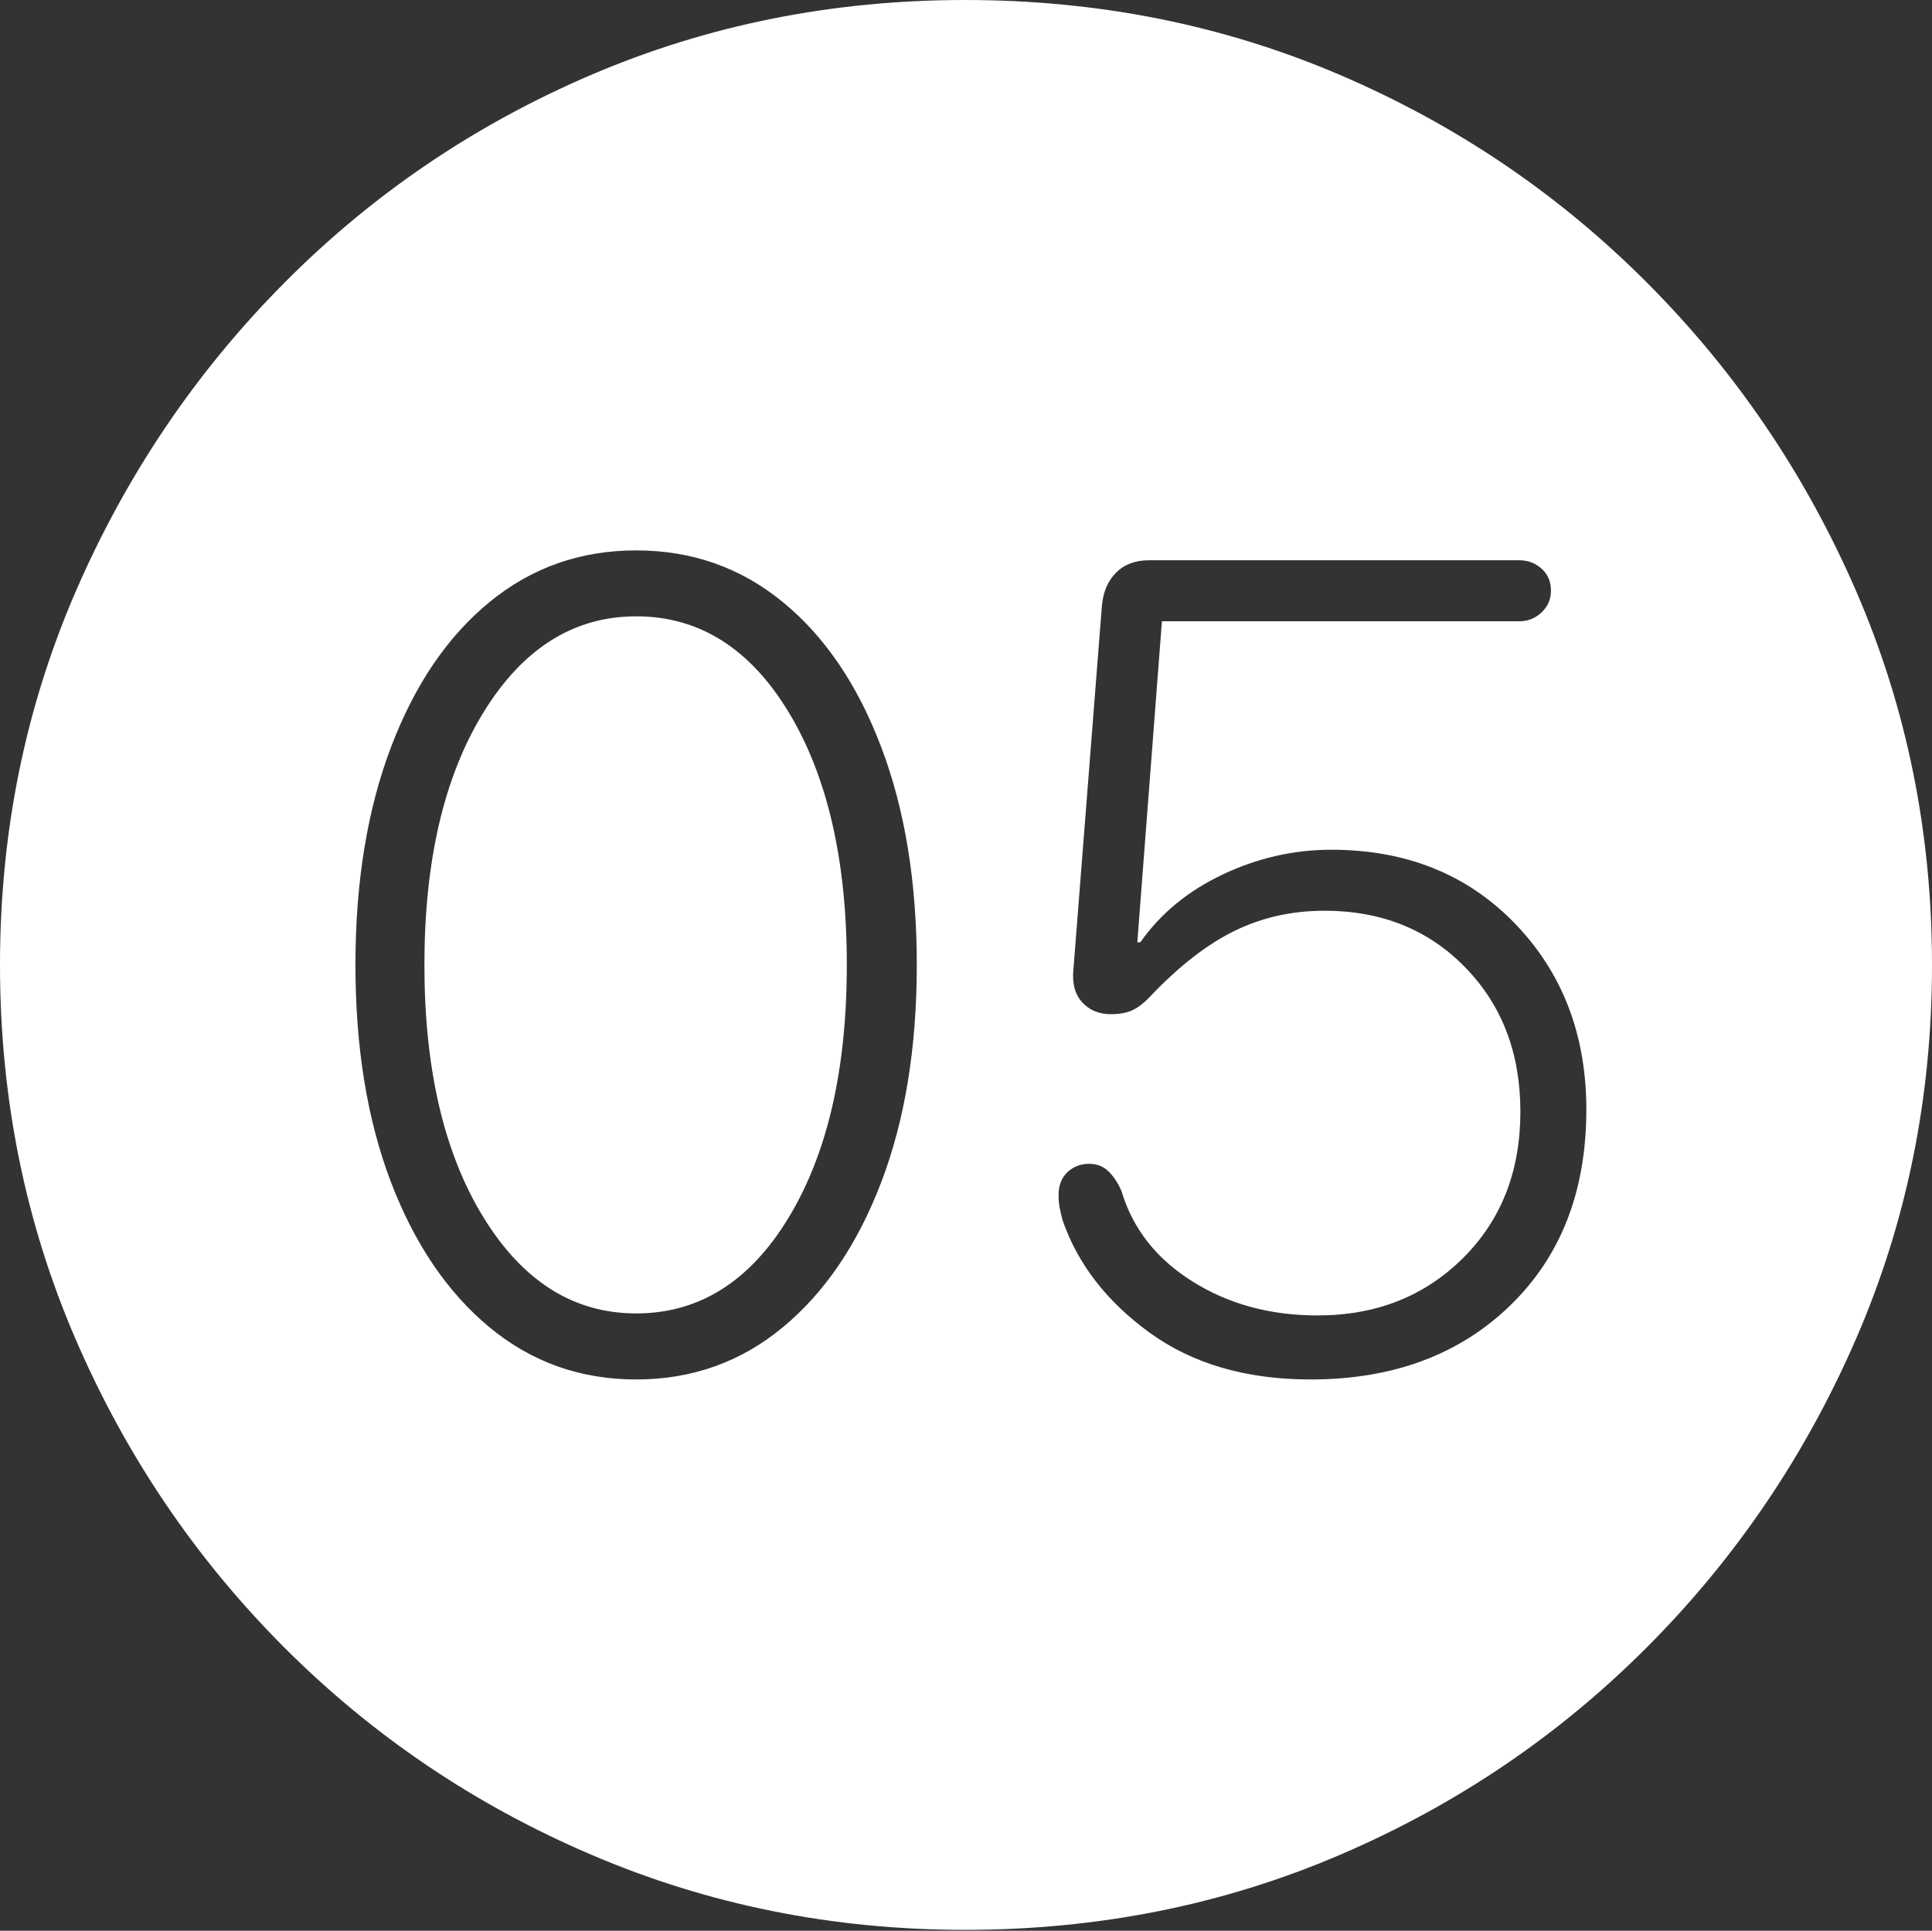 <?xml version="1.0" encoding="UTF-8"?>
<!--Generator: Apple Native CoreSVG 175-->
<!DOCTYPE svg
PUBLIC "-//W3C//DTD SVG 1.1//EN"
       "http://www.w3.org/Graphics/SVG/1.1/DTD/svg11.dtd">
<svg version="1.1" xmlns="http://www.w3.org/2000/svg" xmlns:xlink="http://www.w3.org/1999/xlink" width="19.16" height="19.15">
 <rect width="100%" height="100%" fill="#333333" stroke="none"/>
 <g>
  <rect height="19.15" opacity="0" width="19.16" x="0" y="0"/>
  <path d="M9.57 19.141Q11.553 19.141 13.286 18.398Q15.02 17.656 16.338 16.333Q17.656 15.01 18.408 13.276Q19.16 11.543 19.16 9.57Q19.16 7.598 18.408 5.864Q17.656 4.131 16.338 2.808Q15.02 1.484 13.286 0.742Q11.553 0 9.57 0Q7.598 0 5.864 0.742Q4.131 1.484 2.817 2.808Q1.504 4.131 0.752 5.864Q0 7.598 0 9.57Q0 11.543 0.747 13.276Q1.494 15.01 2.812 16.333Q4.131 17.656 5.869 18.398Q7.607 19.141 9.57 19.141ZM6.309 13.682Q5.479 13.682 4.854 13.164Q4.229 12.646 3.877 11.724Q3.525 10.801 3.525 9.57Q3.525 8.34 3.877 7.412Q4.229 6.484 4.854 5.972Q5.479 5.459 6.309 5.459Q7.139 5.459 7.764 5.972Q8.389 6.484 8.74 7.412Q9.092 8.34 9.092 9.57Q9.092 10.801 8.74 11.724Q8.389 12.646 7.764 13.164Q7.139 13.682 6.309 13.682ZM6.309 13.027Q7.246 13.027 7.822 12.075Q8.398 11.123 8.398 9.57Q8.398 8.018 7.822 7.065Q7.246 6.113 6.309 6.113Q5.381 6.113 4.795 7.065Q4.209 8.018 4.209 9.57Q4.209 11.123 4.795 12.075Q5.381 13.027 6.309 13.027ZM12.998 13.682Q12.041 13.682 11.401 13.218Q10.762 12.754 10.537 12.1Q10.518 12.031 10.508 11.973Q10.498 11.914 10.498 11.855Q10.498 11.709 10.586 11.626Q10.674 11.543 10.801 11.543Q10.918 11.543 10.996 11.621Q11.074 11.699 11.123 11.816Q11.289 12.373 11.826 12.71Q12.363 13.047 13.066 13.047Q13.935 13.047 14.507 12.48Q15.078 11.914 15.078 11.025Q15.078 10.156 14.531 9.595Q13.984 9.033 13.135 9.033Q12.656 9.033 12.251 9.229Q11.846 9.424 11.416 9.873Q11.318 9.98 11.23 10.02Q11.143 10.059 11.016 10.059Q10.84 10.059 10.732 9.941Q10.625 9.824 10.645 9.619L10.928 6.006Q10.947 5.801 11.069 5.679Q11.191 5.557 11.396 5.557L15.068 5.557Q15.195 5.557 15.288 5.64Q15.381 5.723 15.381 5.859Q15.381 5.986 15.288 6.074Q15.195 6.162 15.068 6.162L11.523 6.162L11.279 9.346L11.309 9.346Q11.611 8.916 12.129 8.672Q12.646 8.428 13.203 8.428Q14.316 8.428 15.024 9.16Q15.732 9.893 15.732 11.006Q15.732 12.217 14.976 12.949Q14.219 13.682 12.998 13.682Z" fill="#ffffff"/>
 </g>
</svg>
